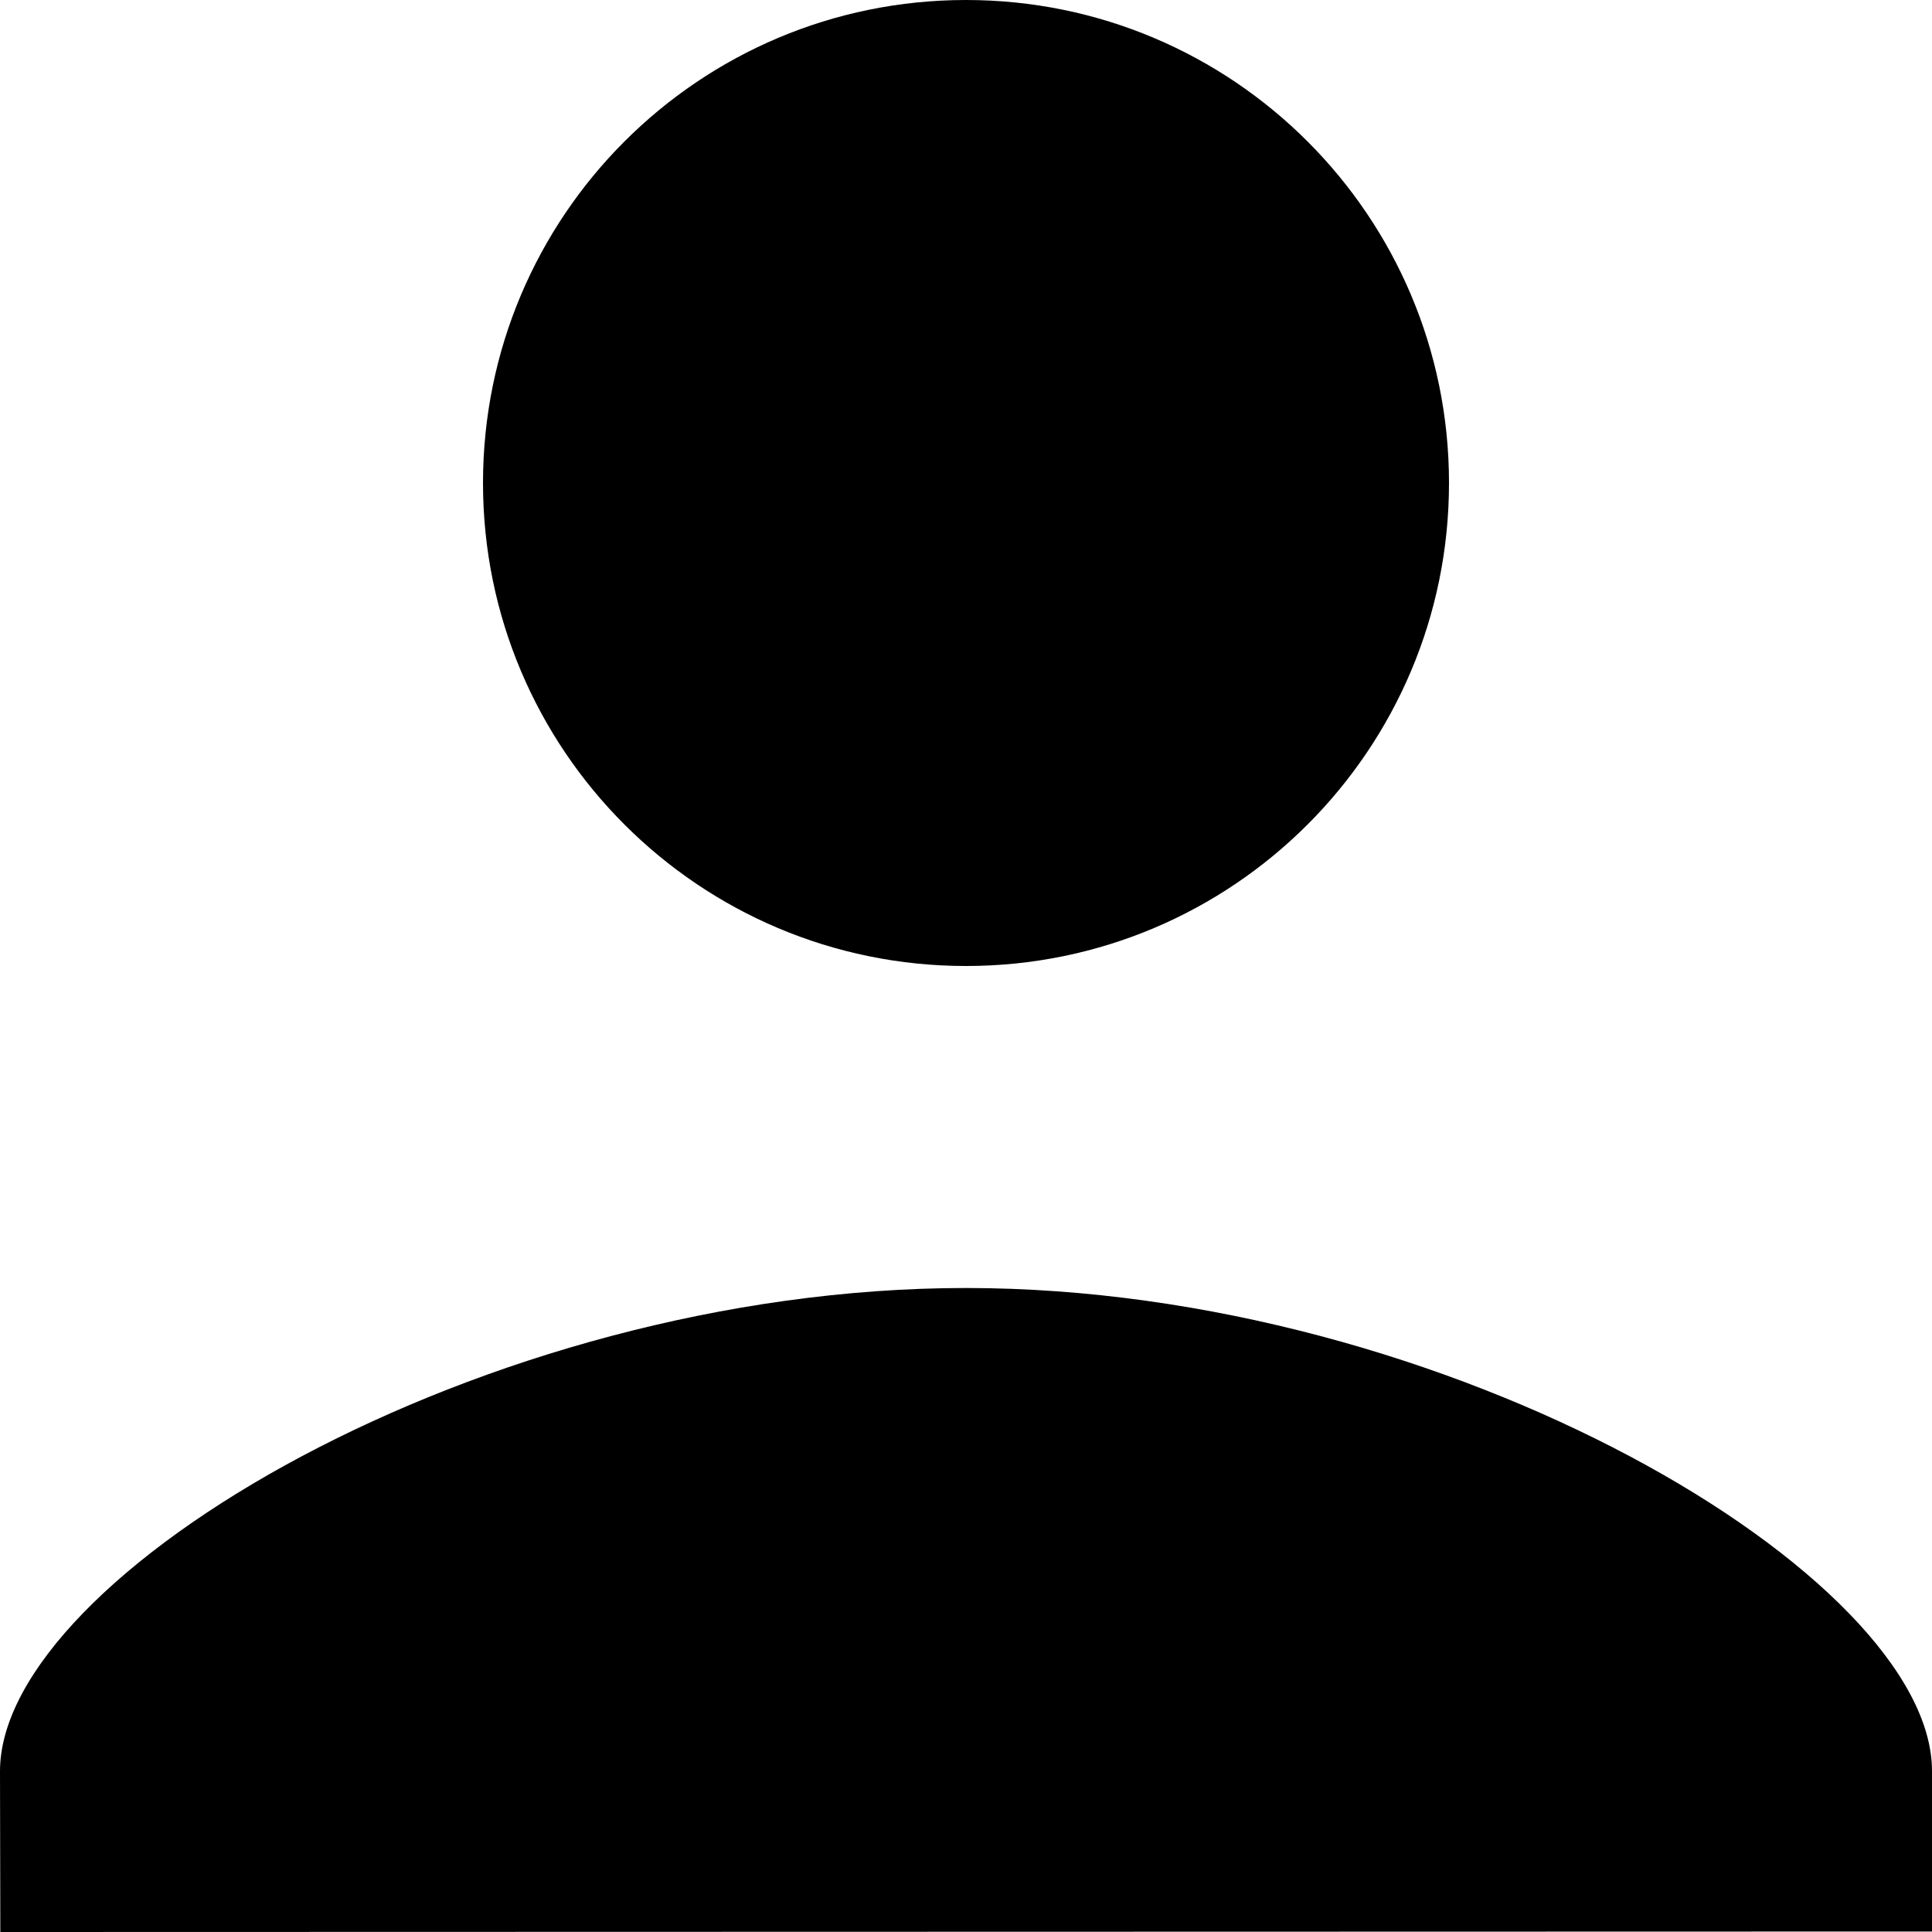 <?xml version="1.0" encoding="UTF-8"?>
<svg width="12px" height="12px" viewBox="0 0 12 12" version="1.1" xmlns="http://www.w3.org/2000/svg" xmlns:xlink="http://www.w3.org/1999/xlink">
    <defs></defs>
    <g id="web-app" stroke="none" stroke-width="1" fill="none" fill-rule="evenodd">
        <g id="user" fill="#000000">
            <path d="M6,6 C4.343,6 3,4.657 3,3 C3,1.343 4.343,0 6,0 C7.657,0 9,1.343 9,3 C9,4.657 7.657,6 6,6 Z M6,8 C9,8 12,9.79 12,11 L12,11.997 L0.002,12 L0,11 C0.002,9.785 3,8 6,8 Z" id="Shape"></path>
        </g>
    </g>
</svg>